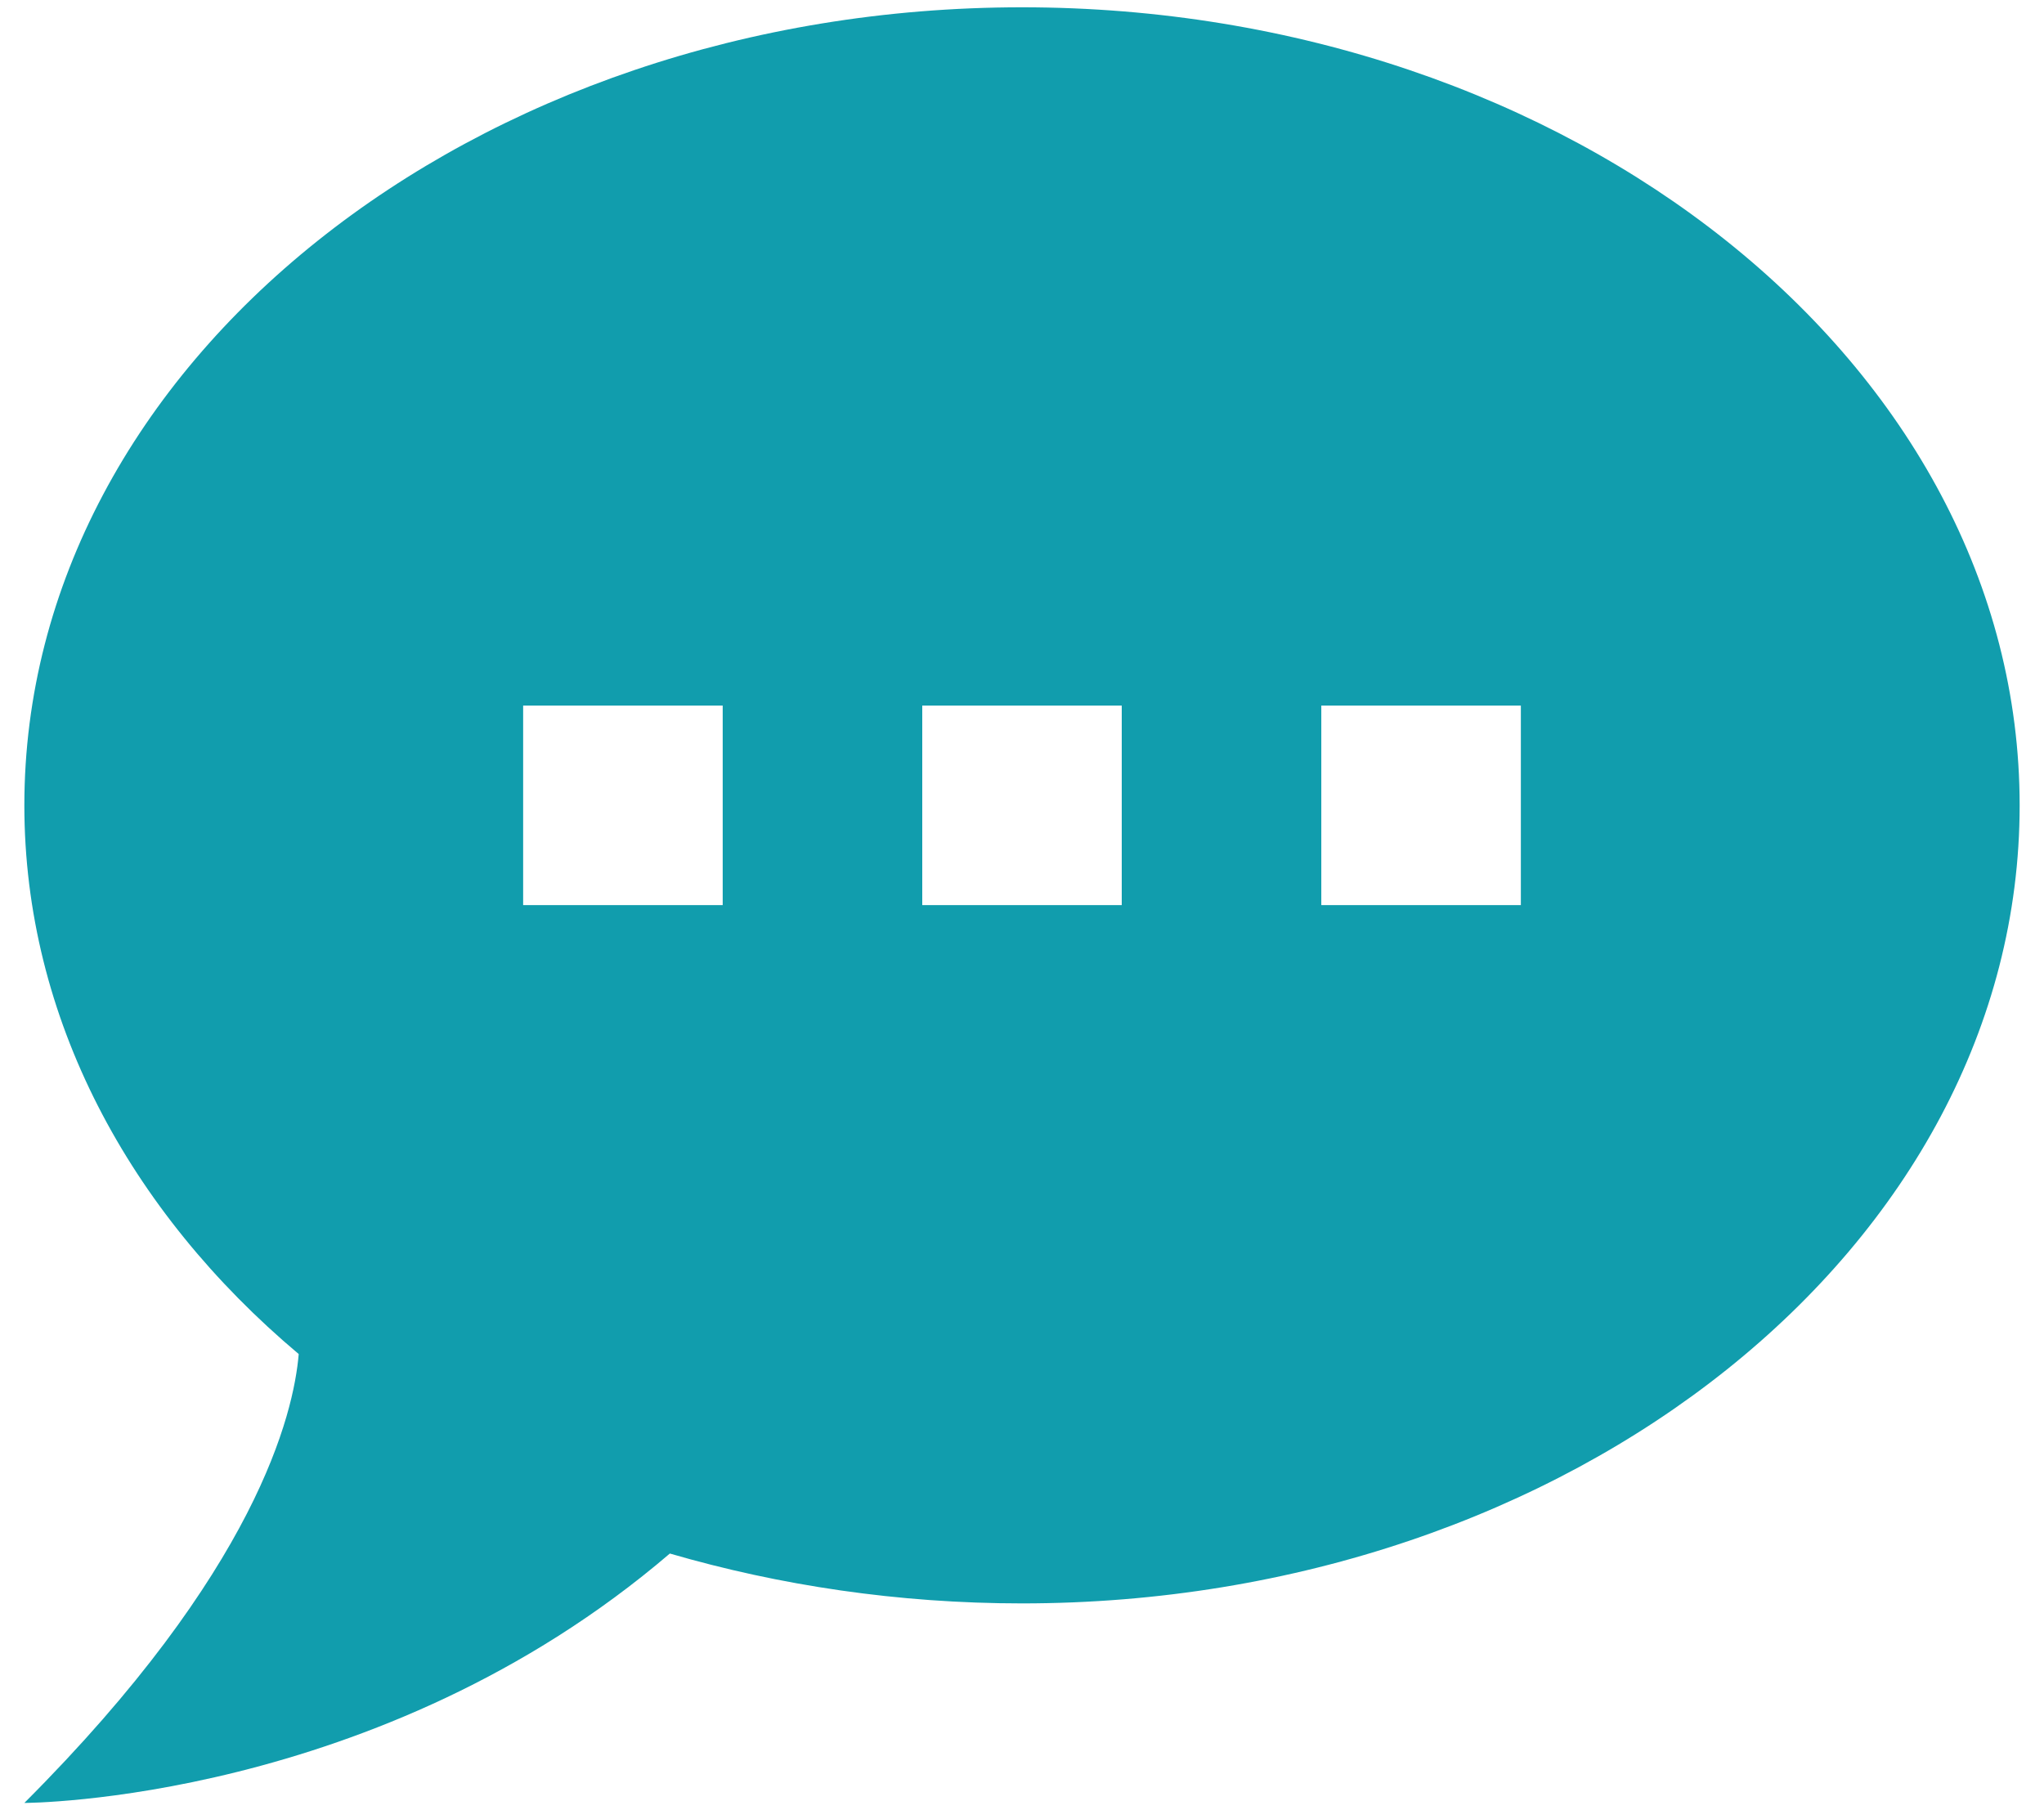 <svg width="35" height="31" viewBox="0 0 35 31" fill="none" xmlns="http://www.w3.org/2000/svg">
<path d="M17.5 0.125C26.896 0.125 34.583 6.241 34.583 13.792C34.583 21.343 26.896 27.458 17.5 27.458C15.382 27.458 13.349 27.151 11.47 26.604C6.481 30.875 0.417 30.875 0.417 30.875C4.397 26.895 5.029 24.212 5.115 23.188C2.21 20.745 0.417 17.43 0.417 13.792C0.417 6.241 8.104 0.125 17.5 0.125ZM26.042 15.5V12.083H22.625V15.5H26.042ZM19.208 15.5V12.083H15.792V15.5H19.208ZM12.375 15.5V12.083H8.958V15.5H12.375Z" fill="#119DAD"/>
</svg>
